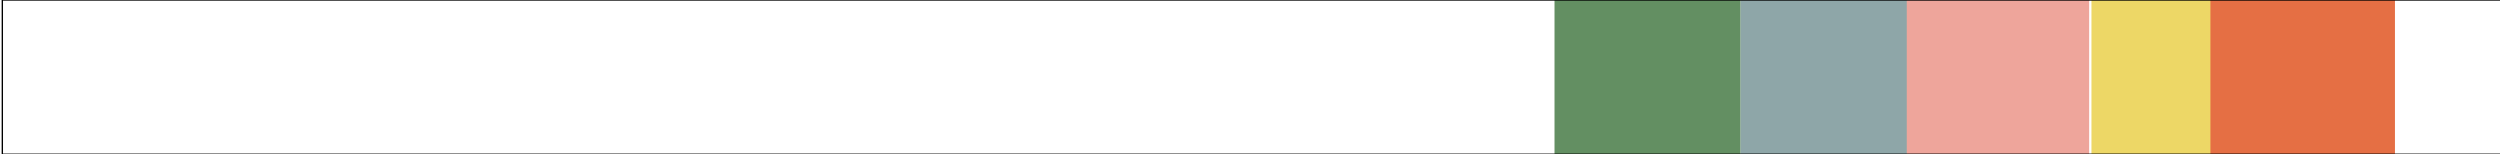 <svg xmlns="http://www.w3.org/2000/svg" viewBox="0 0 1847.75 114"><defs><style>.cls-1{fill:#638f62;}.cls-2{fill:#8ea6a8;}.cls-3{fill:#eea59b;}.cls-4{fill:#edd766;}.cls-5{fill:#e56f44;}.cls-6{fill:none;stroke:#000;stroke-miterlimit:10;}</style></defs><title>bc0100</title><g id="Nations"><rect id="Amorites" class="cls-1" x="1148.94" y="-4156.17" width="137.57" height="4377.61"/><rect id="Iranians" class="cls-2" x="1286.51" y="-4155.35" width="124.49" height="4940.35"/><rect id="Indians" class="cls-3" x="1409.29" y="-4156.67" width="134.8" height="8990.5"/><rect id="Huns" class="cls-4" x="1545.8" y="-4155.35" width="89.63" height="6060.35"/><rect id="Chinese" class="cls-5" x="1633.72" y="-4156.67" width="136.39" height="8990.78"/></g><g id="Guides"><line class="cls-6" x1="1849.62" x2="1.71"/><line class="cls-6" x1="1849.62" y1="114" x2="1.71" y2="114"/><line class="cls-6" x1="1.72" y1="-4456.22" x2="1.72" y2="4860.38"/></g></svg>